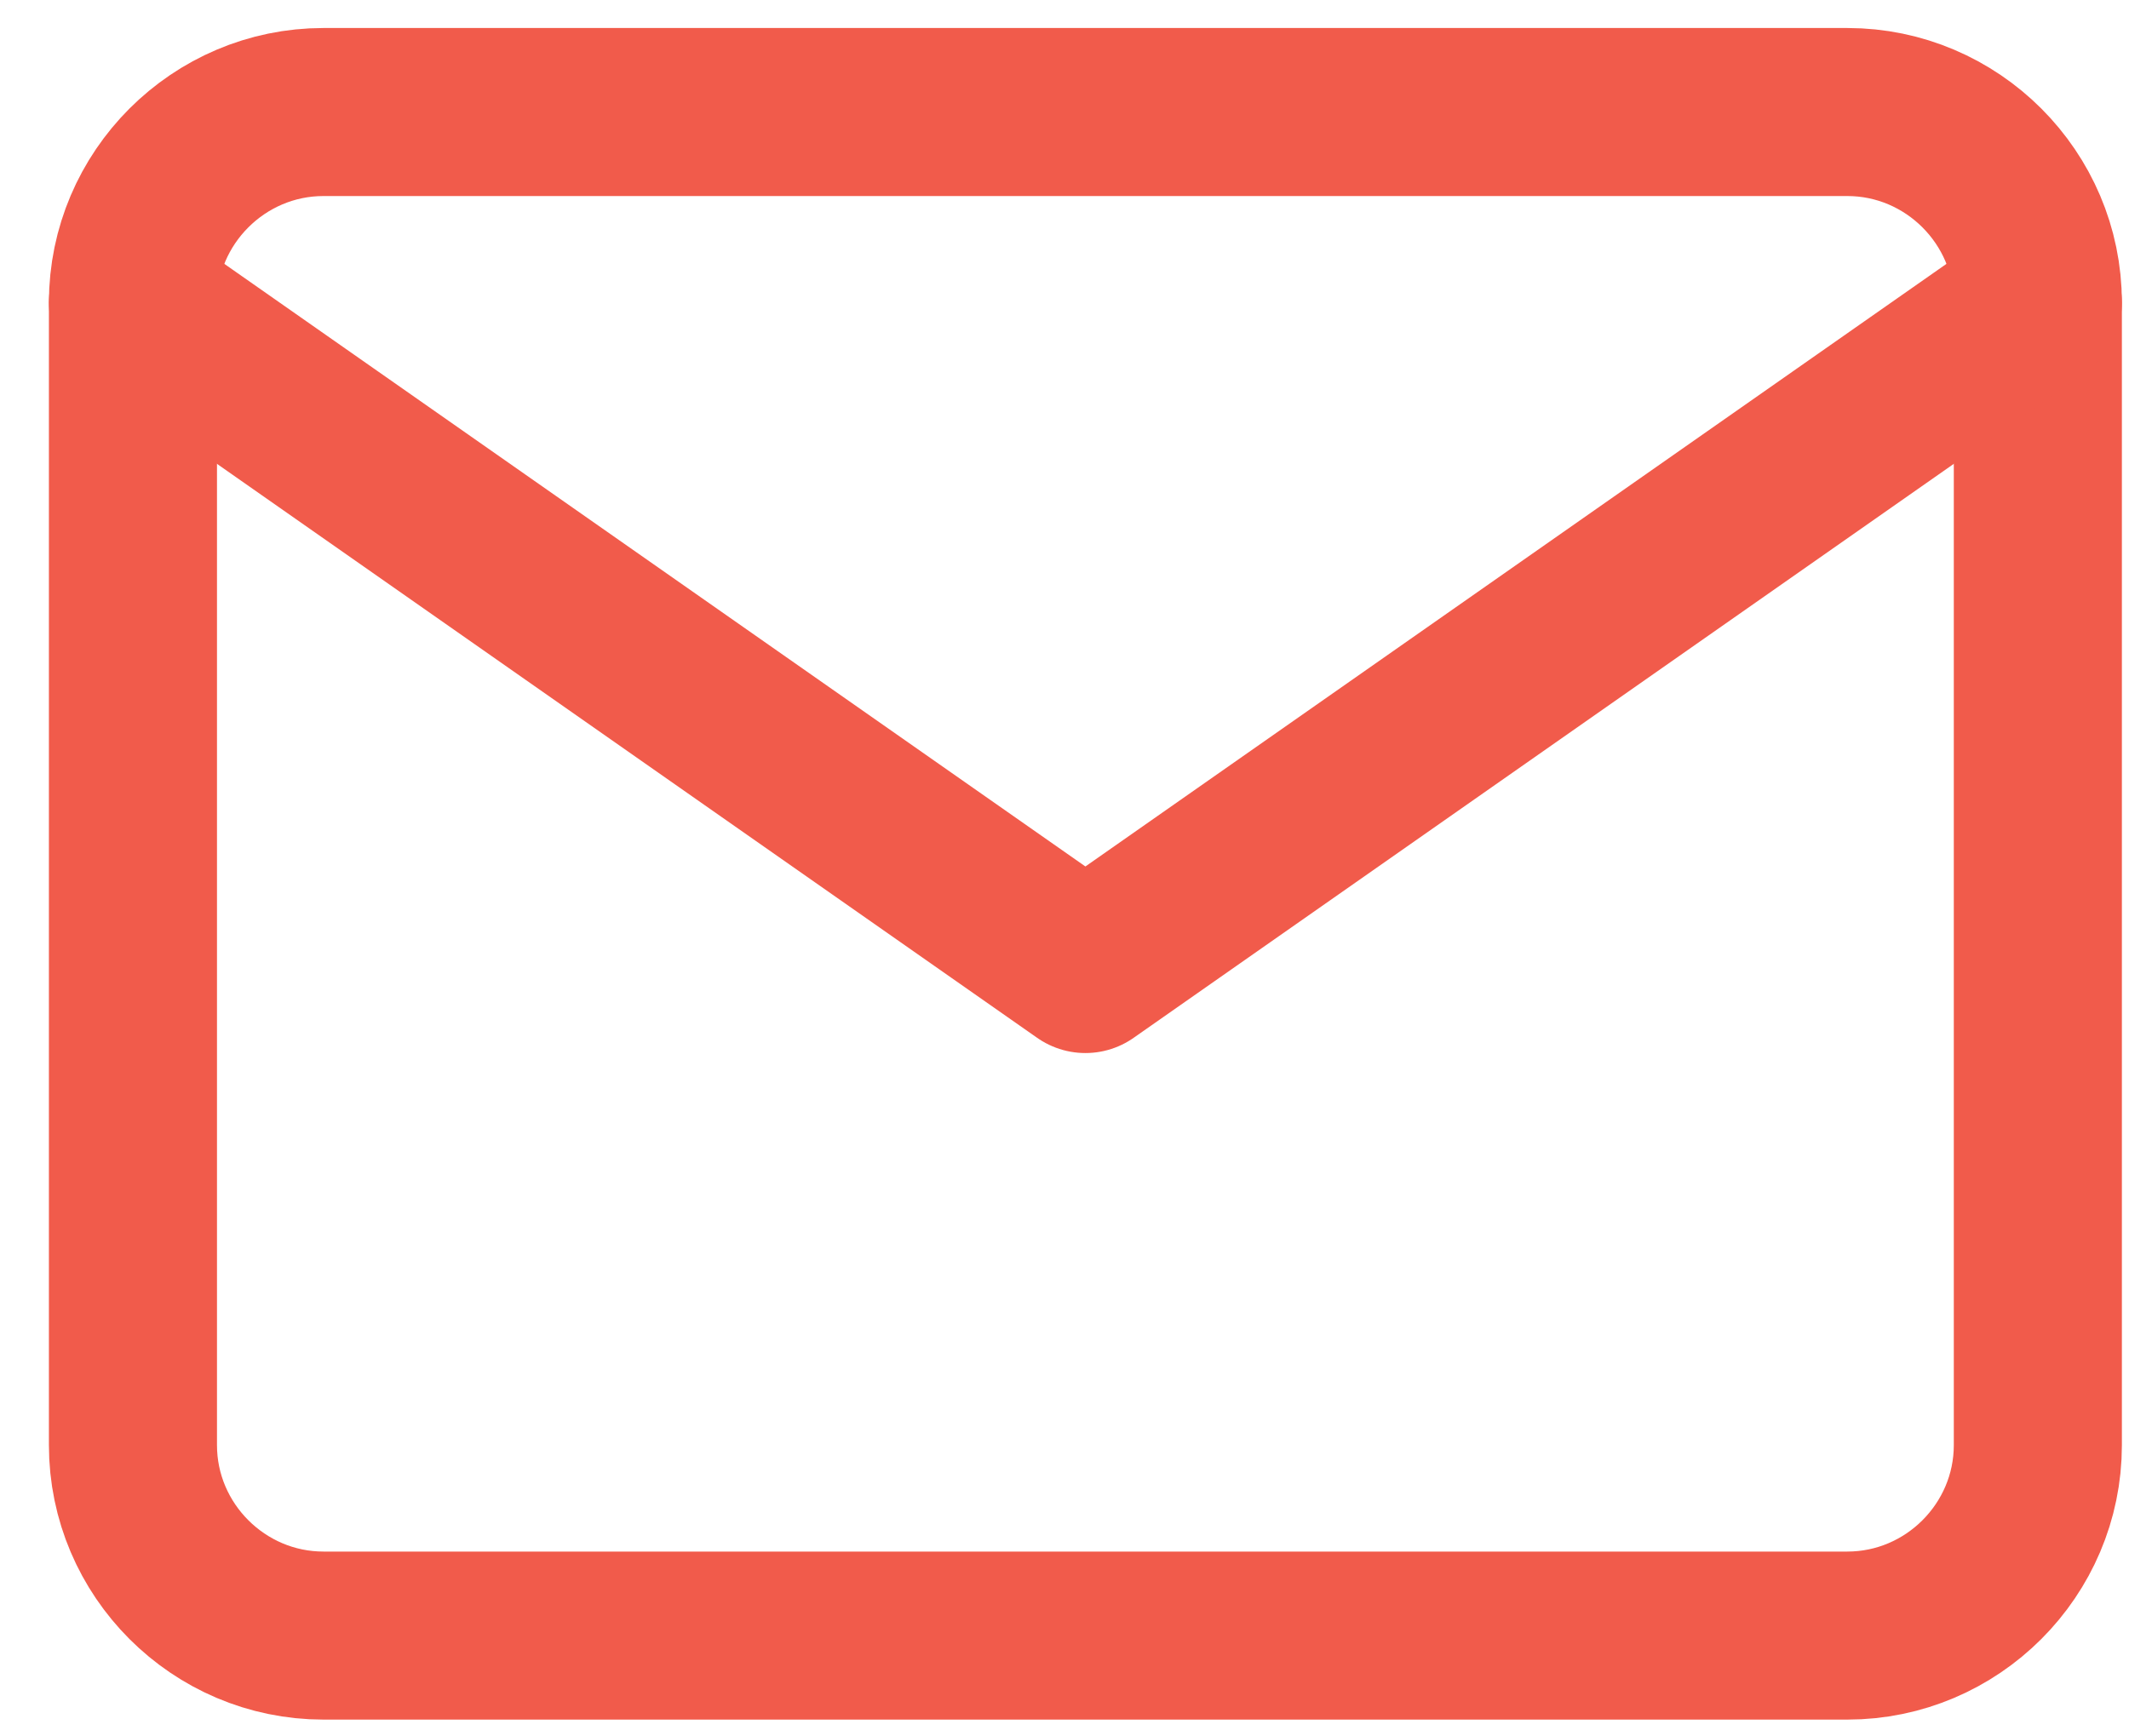 <svg width="38" height="31" viewBox="0 0 38 31" fill="none" xmlns="http://www.w3.org/2000/svg">
<path d="M5.773 2H32.973C34.843 2 36.373 3.53 36.373 5.4V25.8C36.373 27.67 34.843 29.2 32.973 29.2H5.773C3.903 29.2 2.373 27.67 2.373 25.8V5.4C2.373 3.53 3.903 2 5.773 2Z" stroke="#F15B4B" stroke-width="3" stroke-linecap="round" stroke-linejoin="round"/>
<path d="M36.373 5.4L19.373 17.3L2.373 5.4" stroke="#F15B4B" stroke-width="3" stroke-linecap="round" stroke-linejoin="round"/>
</svg>
